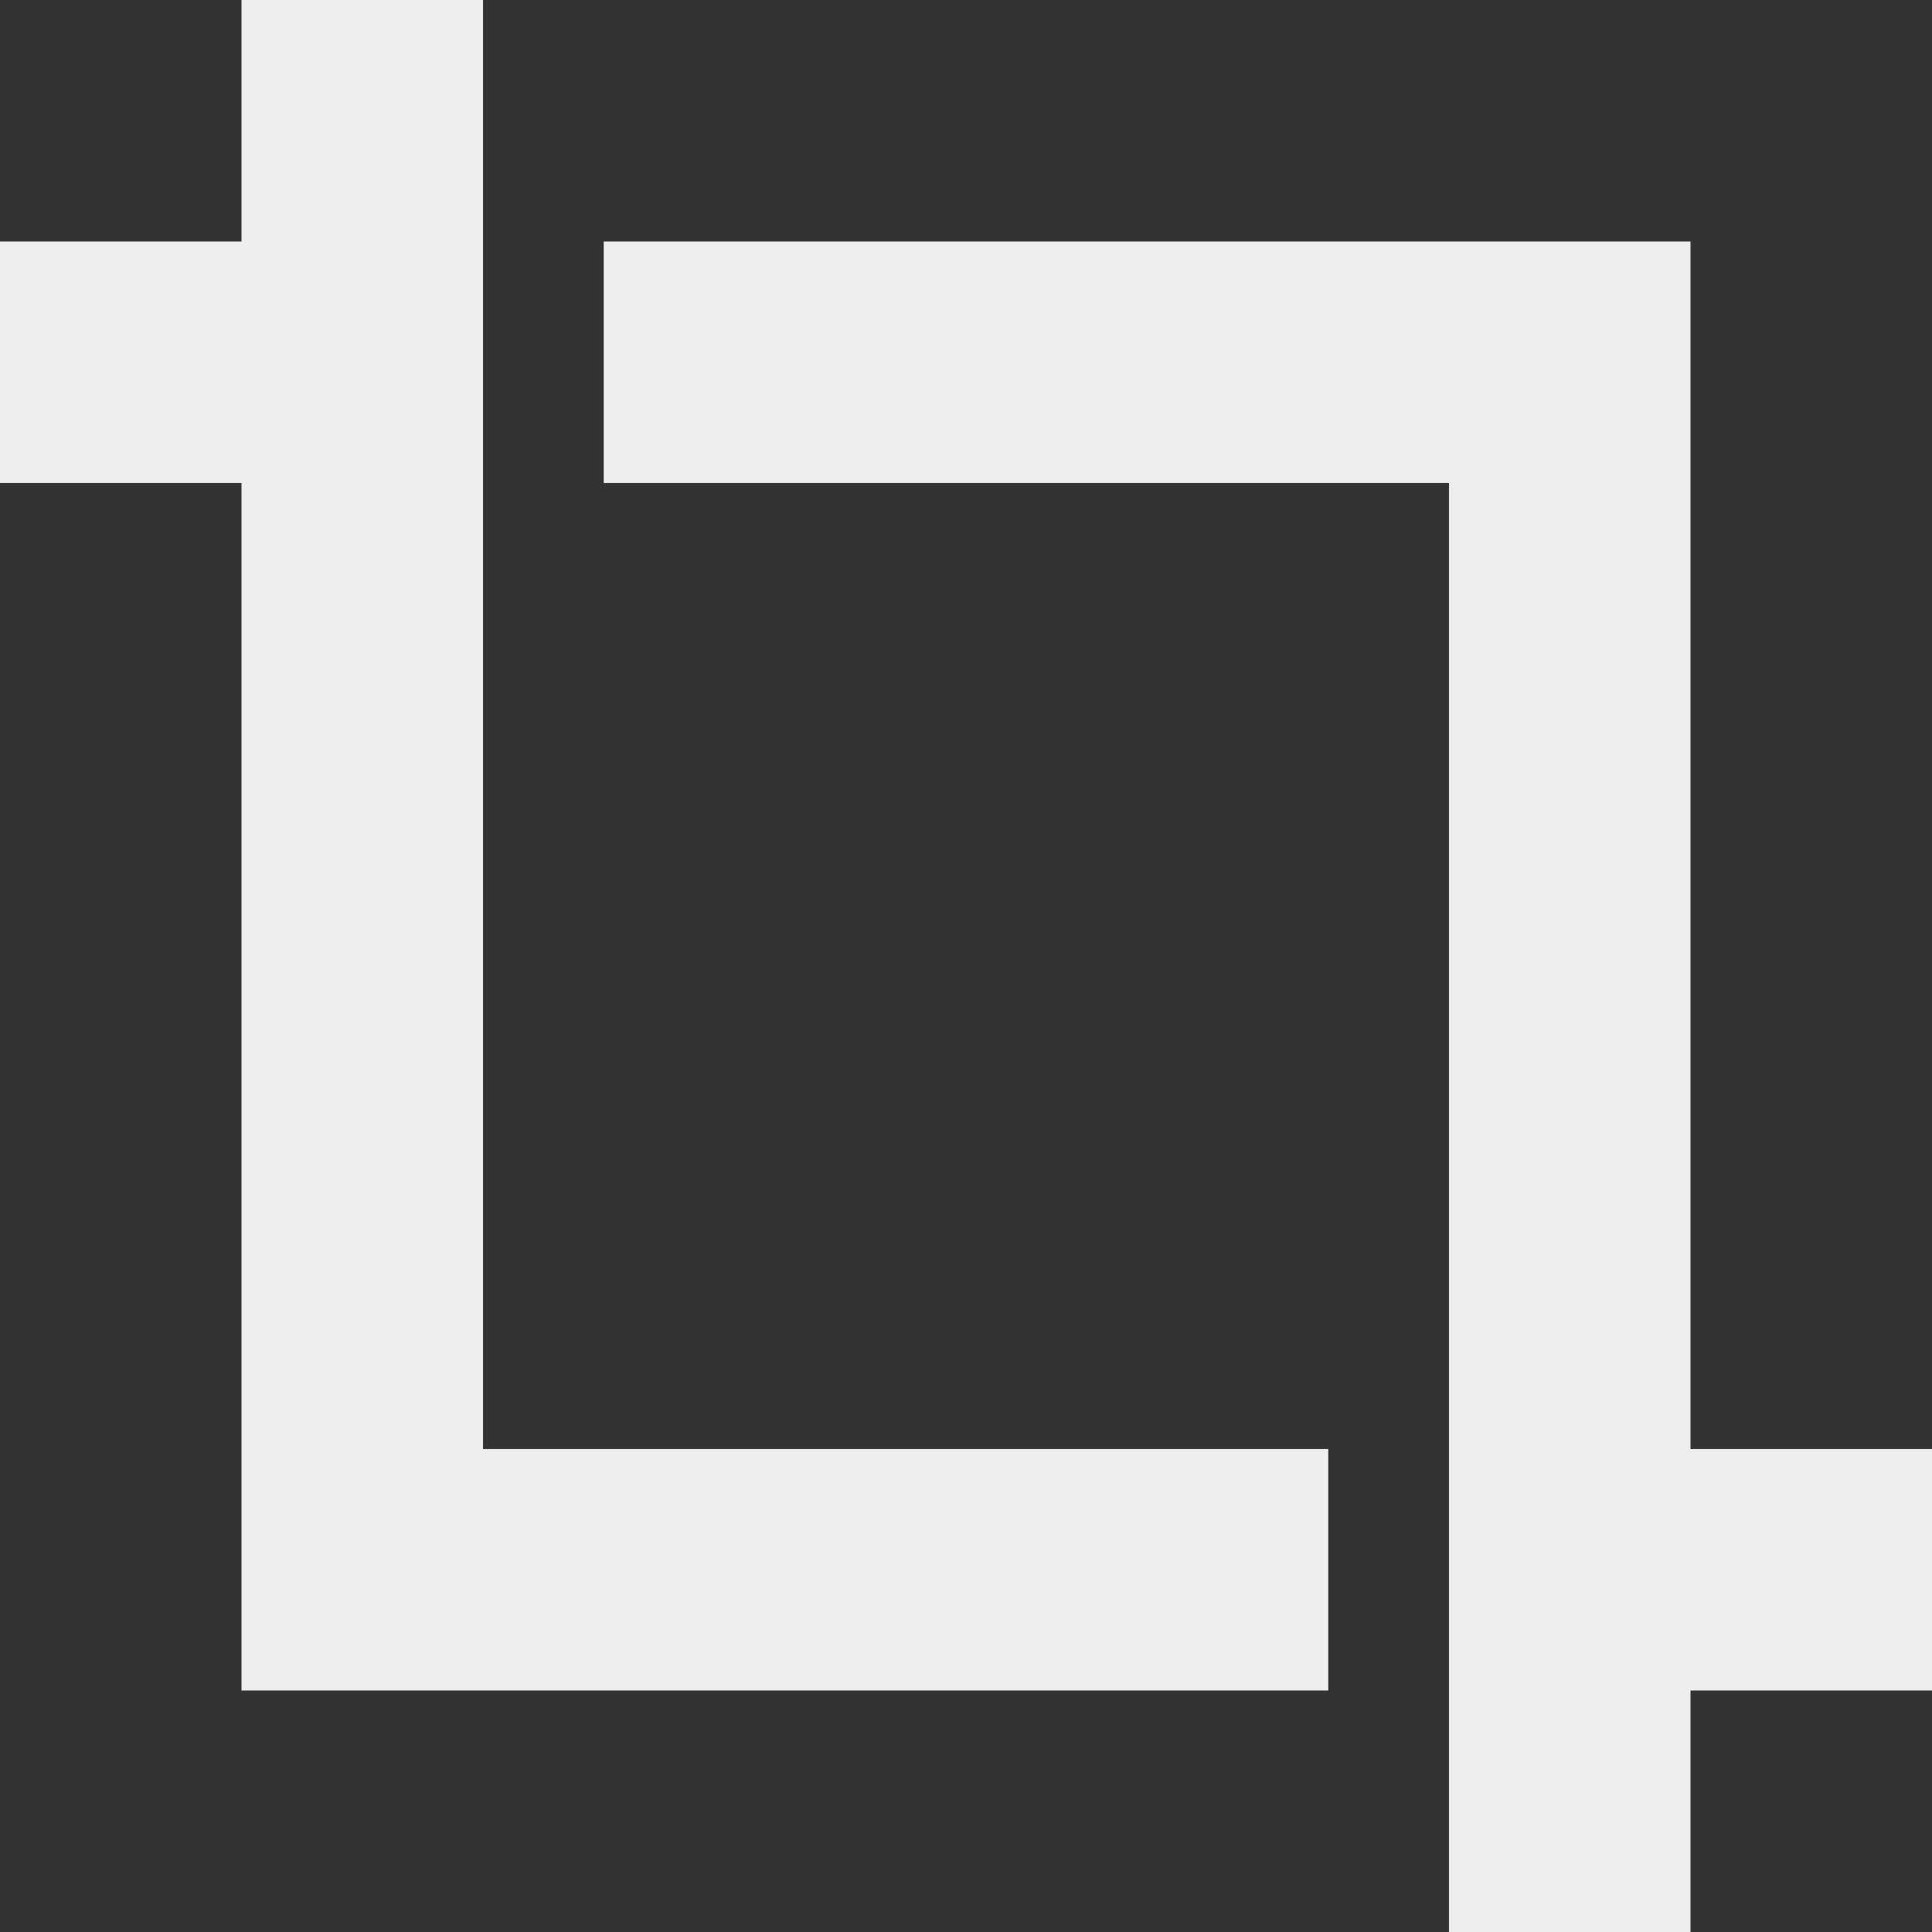 <svg fill='#eeeeee' id="Capa_1" enable-background="new 0 0 488.471 488.471" height="512" viewBox="0 0 488.471 488.471" width="512" xmlns="http://www.w3.org/2000/svg"><rect x="0" y="0" width="488.471" height="488.471" fill="#333333" stroke="none"/><path d="m122.118 0h-61.059v61.059h-61.059v61.059h61.059v305.294h274.765v-61.059h-213.706z"/><path d="m427.412 366.353v-305.294h-274.765v61.059h213.706v366.353h61.059v-61.059h61.059v-61.059z"/></svg>